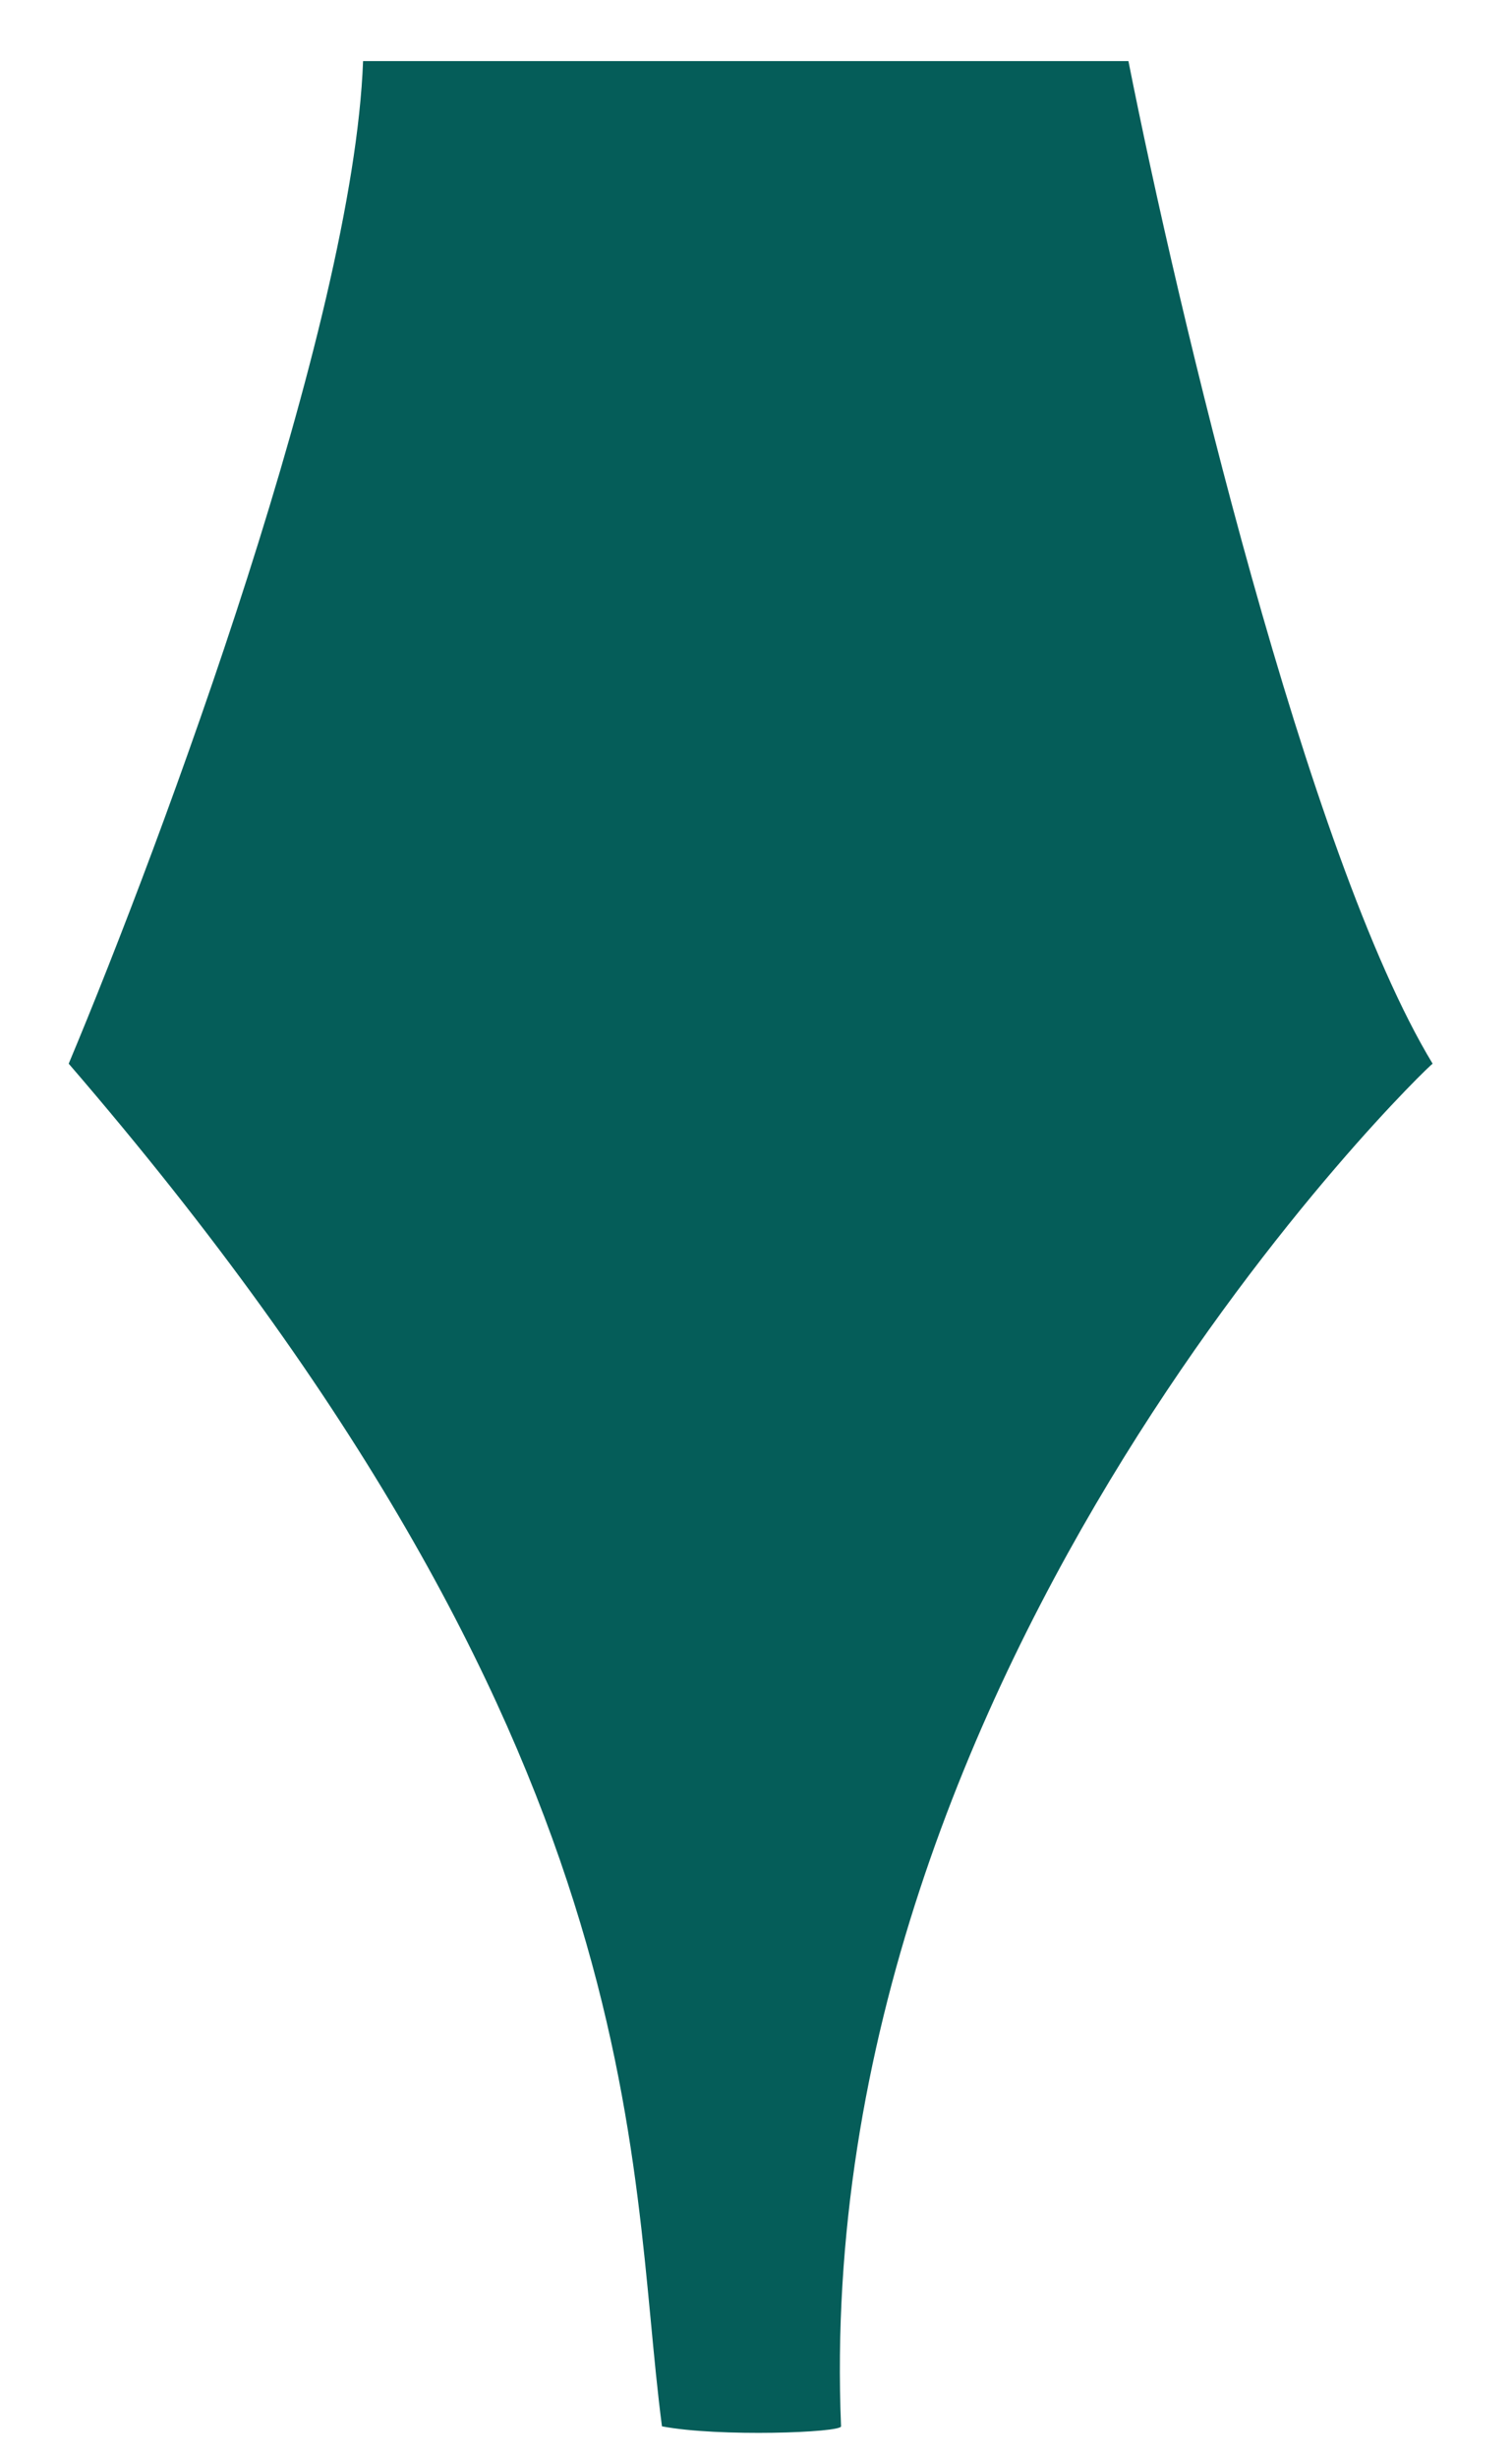 <svg width="16" height="26" viewBox="0 0 16 26" fill="none" xmlns="http://www.w3.org/2000/svg">
<path d="M15.16 11.25C13.831 9.057 12.46 3.267 11.941 0.646H3.842C3.738 3.437 1.722 8.878 0.727 11.25C6.983 18.503 6.633 22.838 7.005 25.662C7.61 25.777 8.9 25.728 8.9 25.662C8.563 17.55 15.134 11.25 15.16 11.25Z" fill="#055D59"/>
</svg>
